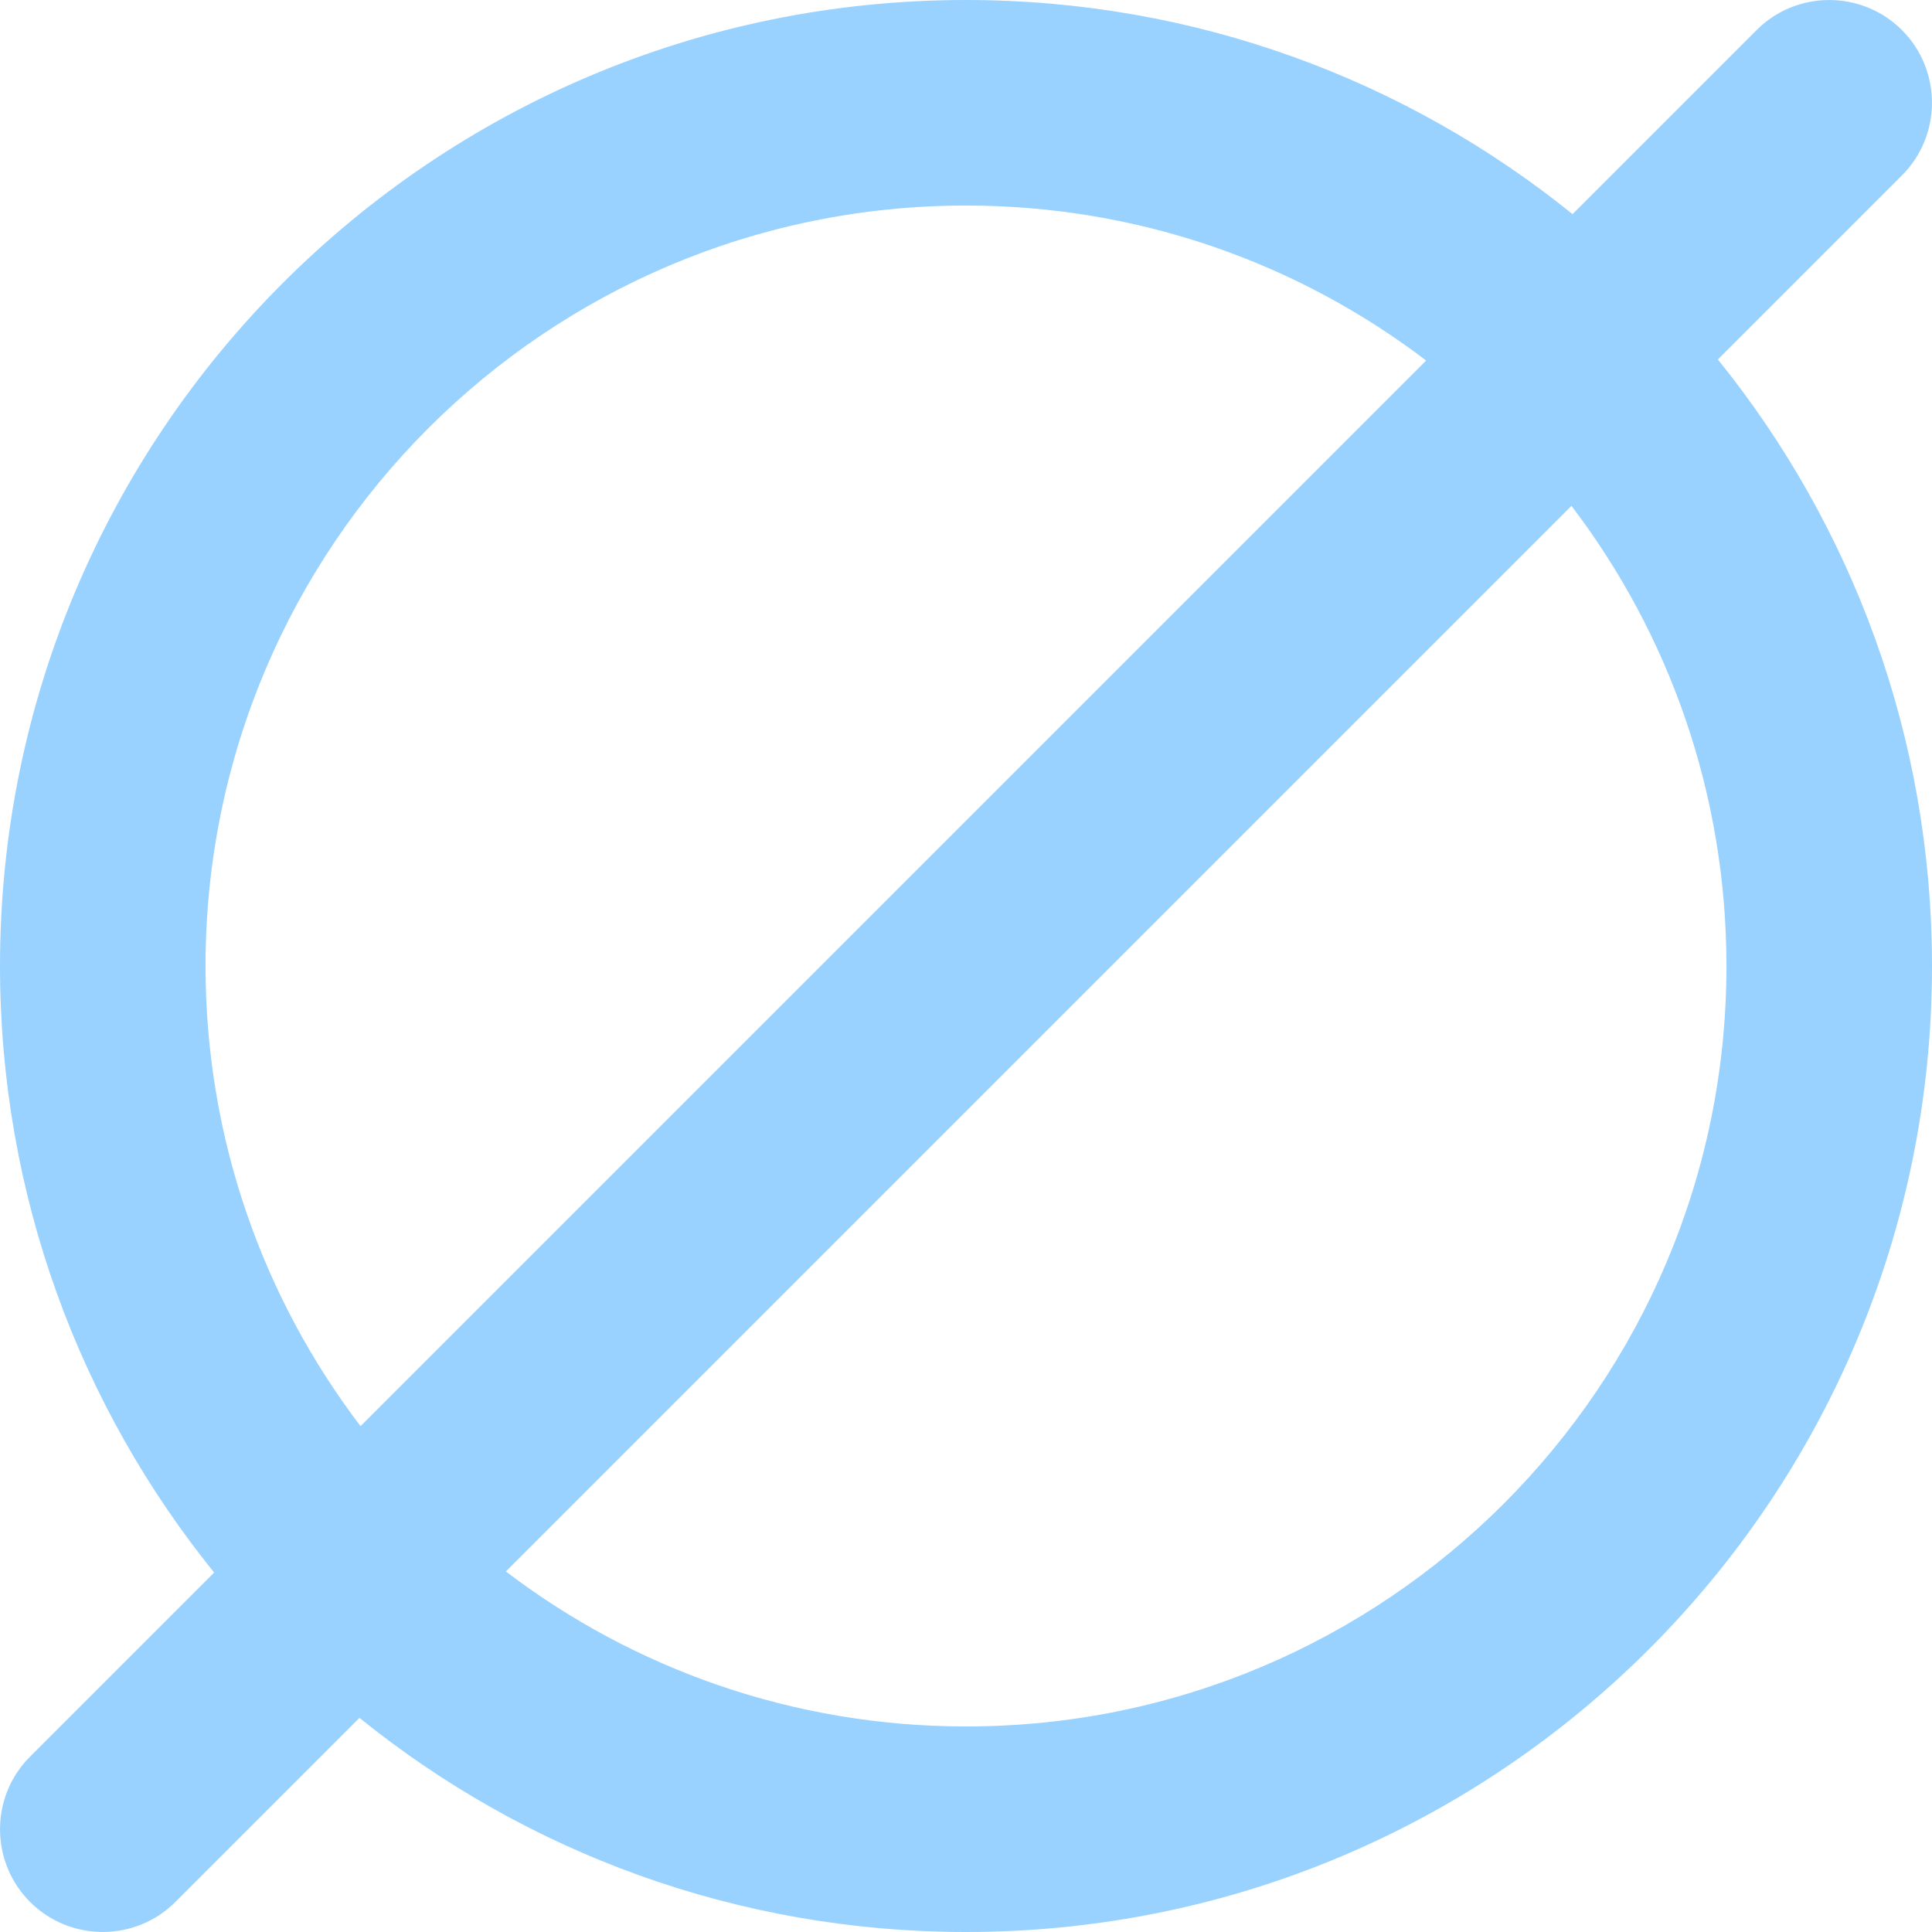 <svg width="18" height="18" viewBox="0 0 18 18" fill="none" xmlns="http://www.w3.org/2000/svg">
<path fill-rule="evenodd" clip-rule="evenodd" d="M16.005 3.349C17.253 4.894 18 6.86 18 9C18 13.971 13.971 18 9 18C6.86 18 4.894 17.253 3.349 16.005L1.634 17.72C1.261 18.093 0.654 18.093 0.28 17.72C-0.093 17.346 -0.093 16.739 0.28 16.366L1.995 14.651C0.747 13.106 0 11.14 0 9C0 4.029 4.029 0 9 0C11.14 0 13.106 0.747 14.651 1.995L16.366 0.28C16.739 -0.093 17.346 -0.093 17.72 0.28C18.093 0.654 18.093 1.261 17.72 1.634L16.005 3.349ZM16.085 9C16.085 12.913 12.913 16.085 9 16.085C7.389 16.085 5.903 15.547 4.713 14.641L14.641 4.713C15.547 5.903 16.085 7.389 16.085 9ZM3.359 13.287L13.287 3.359C12.097 2.453 10.611 1.915 9 1.915C5.087 1.915 1.915 5.087 1.915 9C1.915 10.611 2.453 12.097 3.359 13.287Z" fill="#0290FF" fill-opacity="0.4"/>
</svg>
